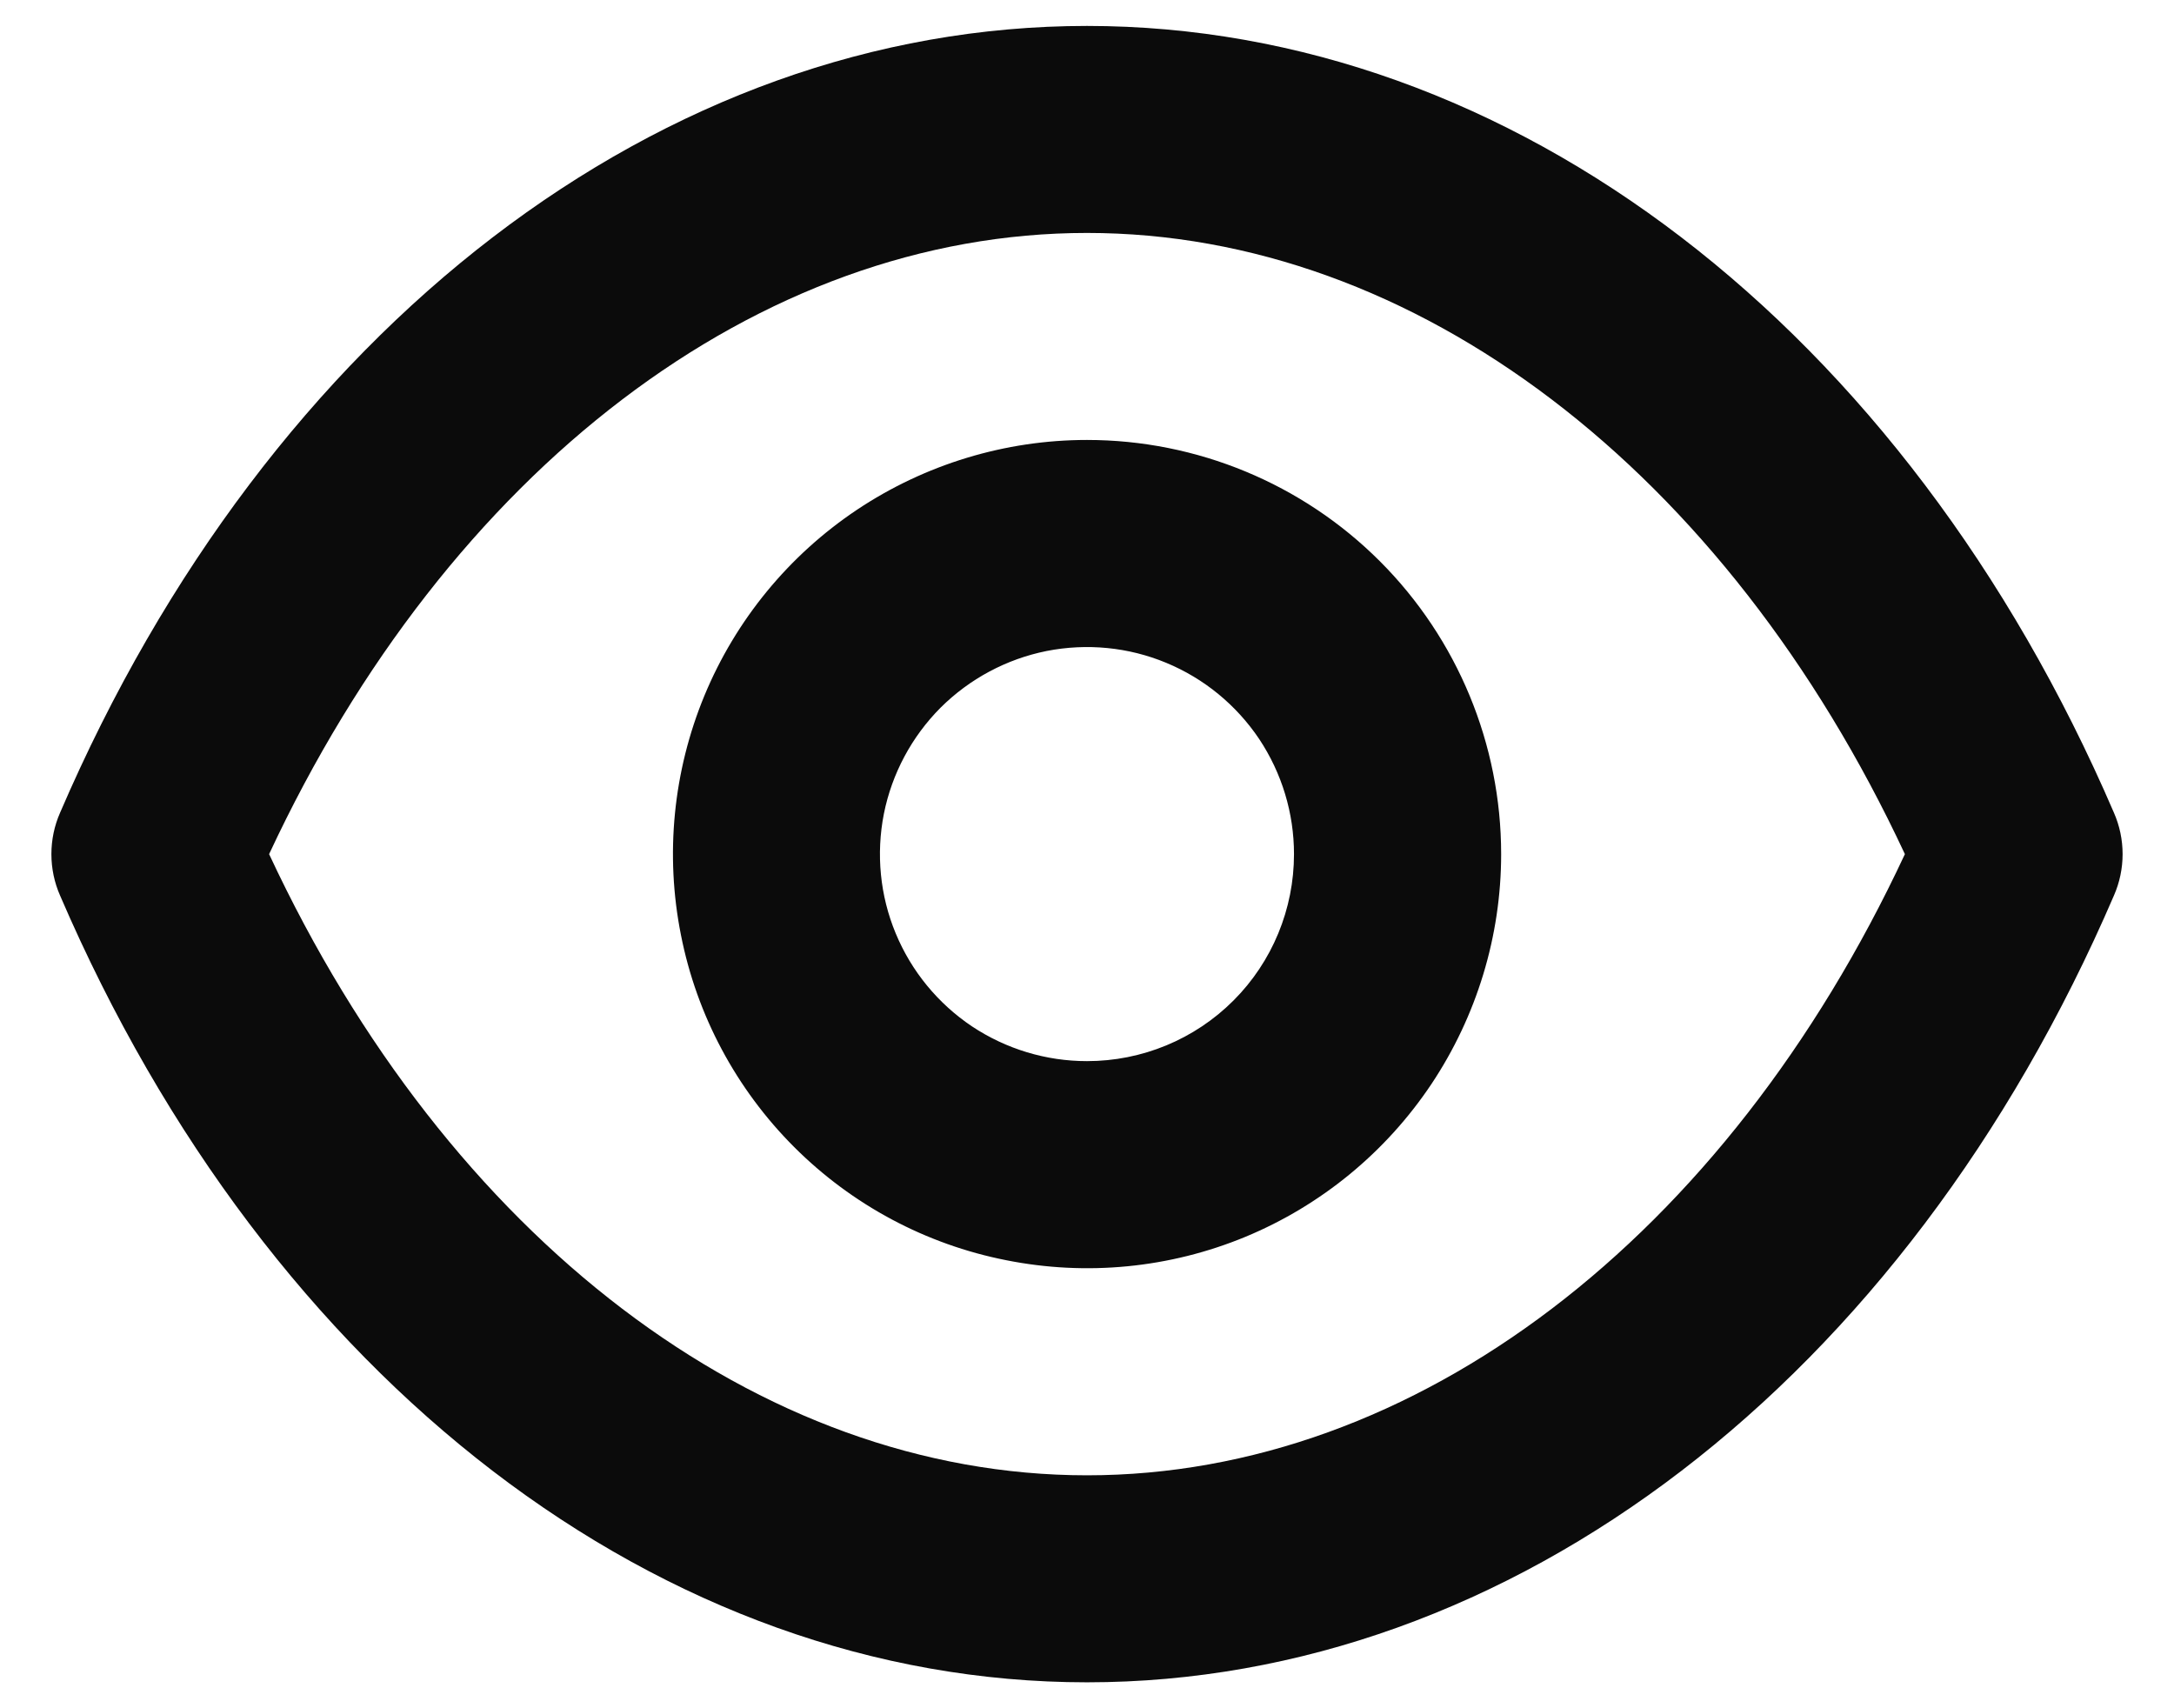 <svg width="14" height="11" viewBox="0 0 14 11" fill="none" xmlns="http://www.w3.org/2000/svg">
<path d="M13.613 5.233C12.267 2.107 9.733 0.167 7 0.167C4.267 0.167 1.733 2.107 0.387 5.233C0.35 5.317 0.331 5.408 0.331 5.5C0.331 5.592 0.35 5.683 0.387 5.767C1.733 8.893 4.267 10.833 7 10.833C9.733 10.833 12.267 8.893 13.613 5.767C13.65 5.683 13.669 5.592 13.669 5.5C13.669 5.408 13.65 5.317 13.613 5.233ZM7 9.5C4.887 9.5 2.887 7.973 1.733 5.5C2.887 3.027 4.887 1.5 7 1.5C9.113 1.5 11.113 3.027 12.267 5.5C11.113 7.973 9.113 9.5 7 9.5ZM7 2.833C6.473 2.833 5.957 2.99 5.518 3.283C5.08 3.576 4.738 3.992 4.536 4.48C4.335 4.967 4.282 5.503 4.385 6.02C4.487 6.538 4.741 7.013 5.114 7.386C5.487 7.759 5.962 8.013 6.48 8.115C6.997 8.218 7.533 8.166 8.021 7.964C8.508 7.762 8.924 7.42 9.217 6.982C9.51 6.543 9.667 6.027 9.667 5.5C9.667 4.793 9.386 4.114 8.886 3.614C8.386 3.114 7.707 2.833 7 2.833ZM7 6.833C6.736 6.833 6.479 6.755 6.259 6.609C6.04 6.462 5.869 6.254 5.768 6.01C5.667 5.767 5.641 5.499 5.692 5.24C5.744 4.981 5.871 4.744 6.057 4.557C6.244 4.371 6.481 4.244 6.74 4.192C6.999 4.141 7.267 4.167 7.51 4.268C7.754 4.369 7.962 4.54 8.109 4.759C8.255 4.979 8.333 5.236 8.333 5.5C8.333 5.854 8.193 6.193 7.943 6.443C7.693 6.693 7.354 6.833 7 6.833Z" fill="#0B0B0B"/>
</svg>
